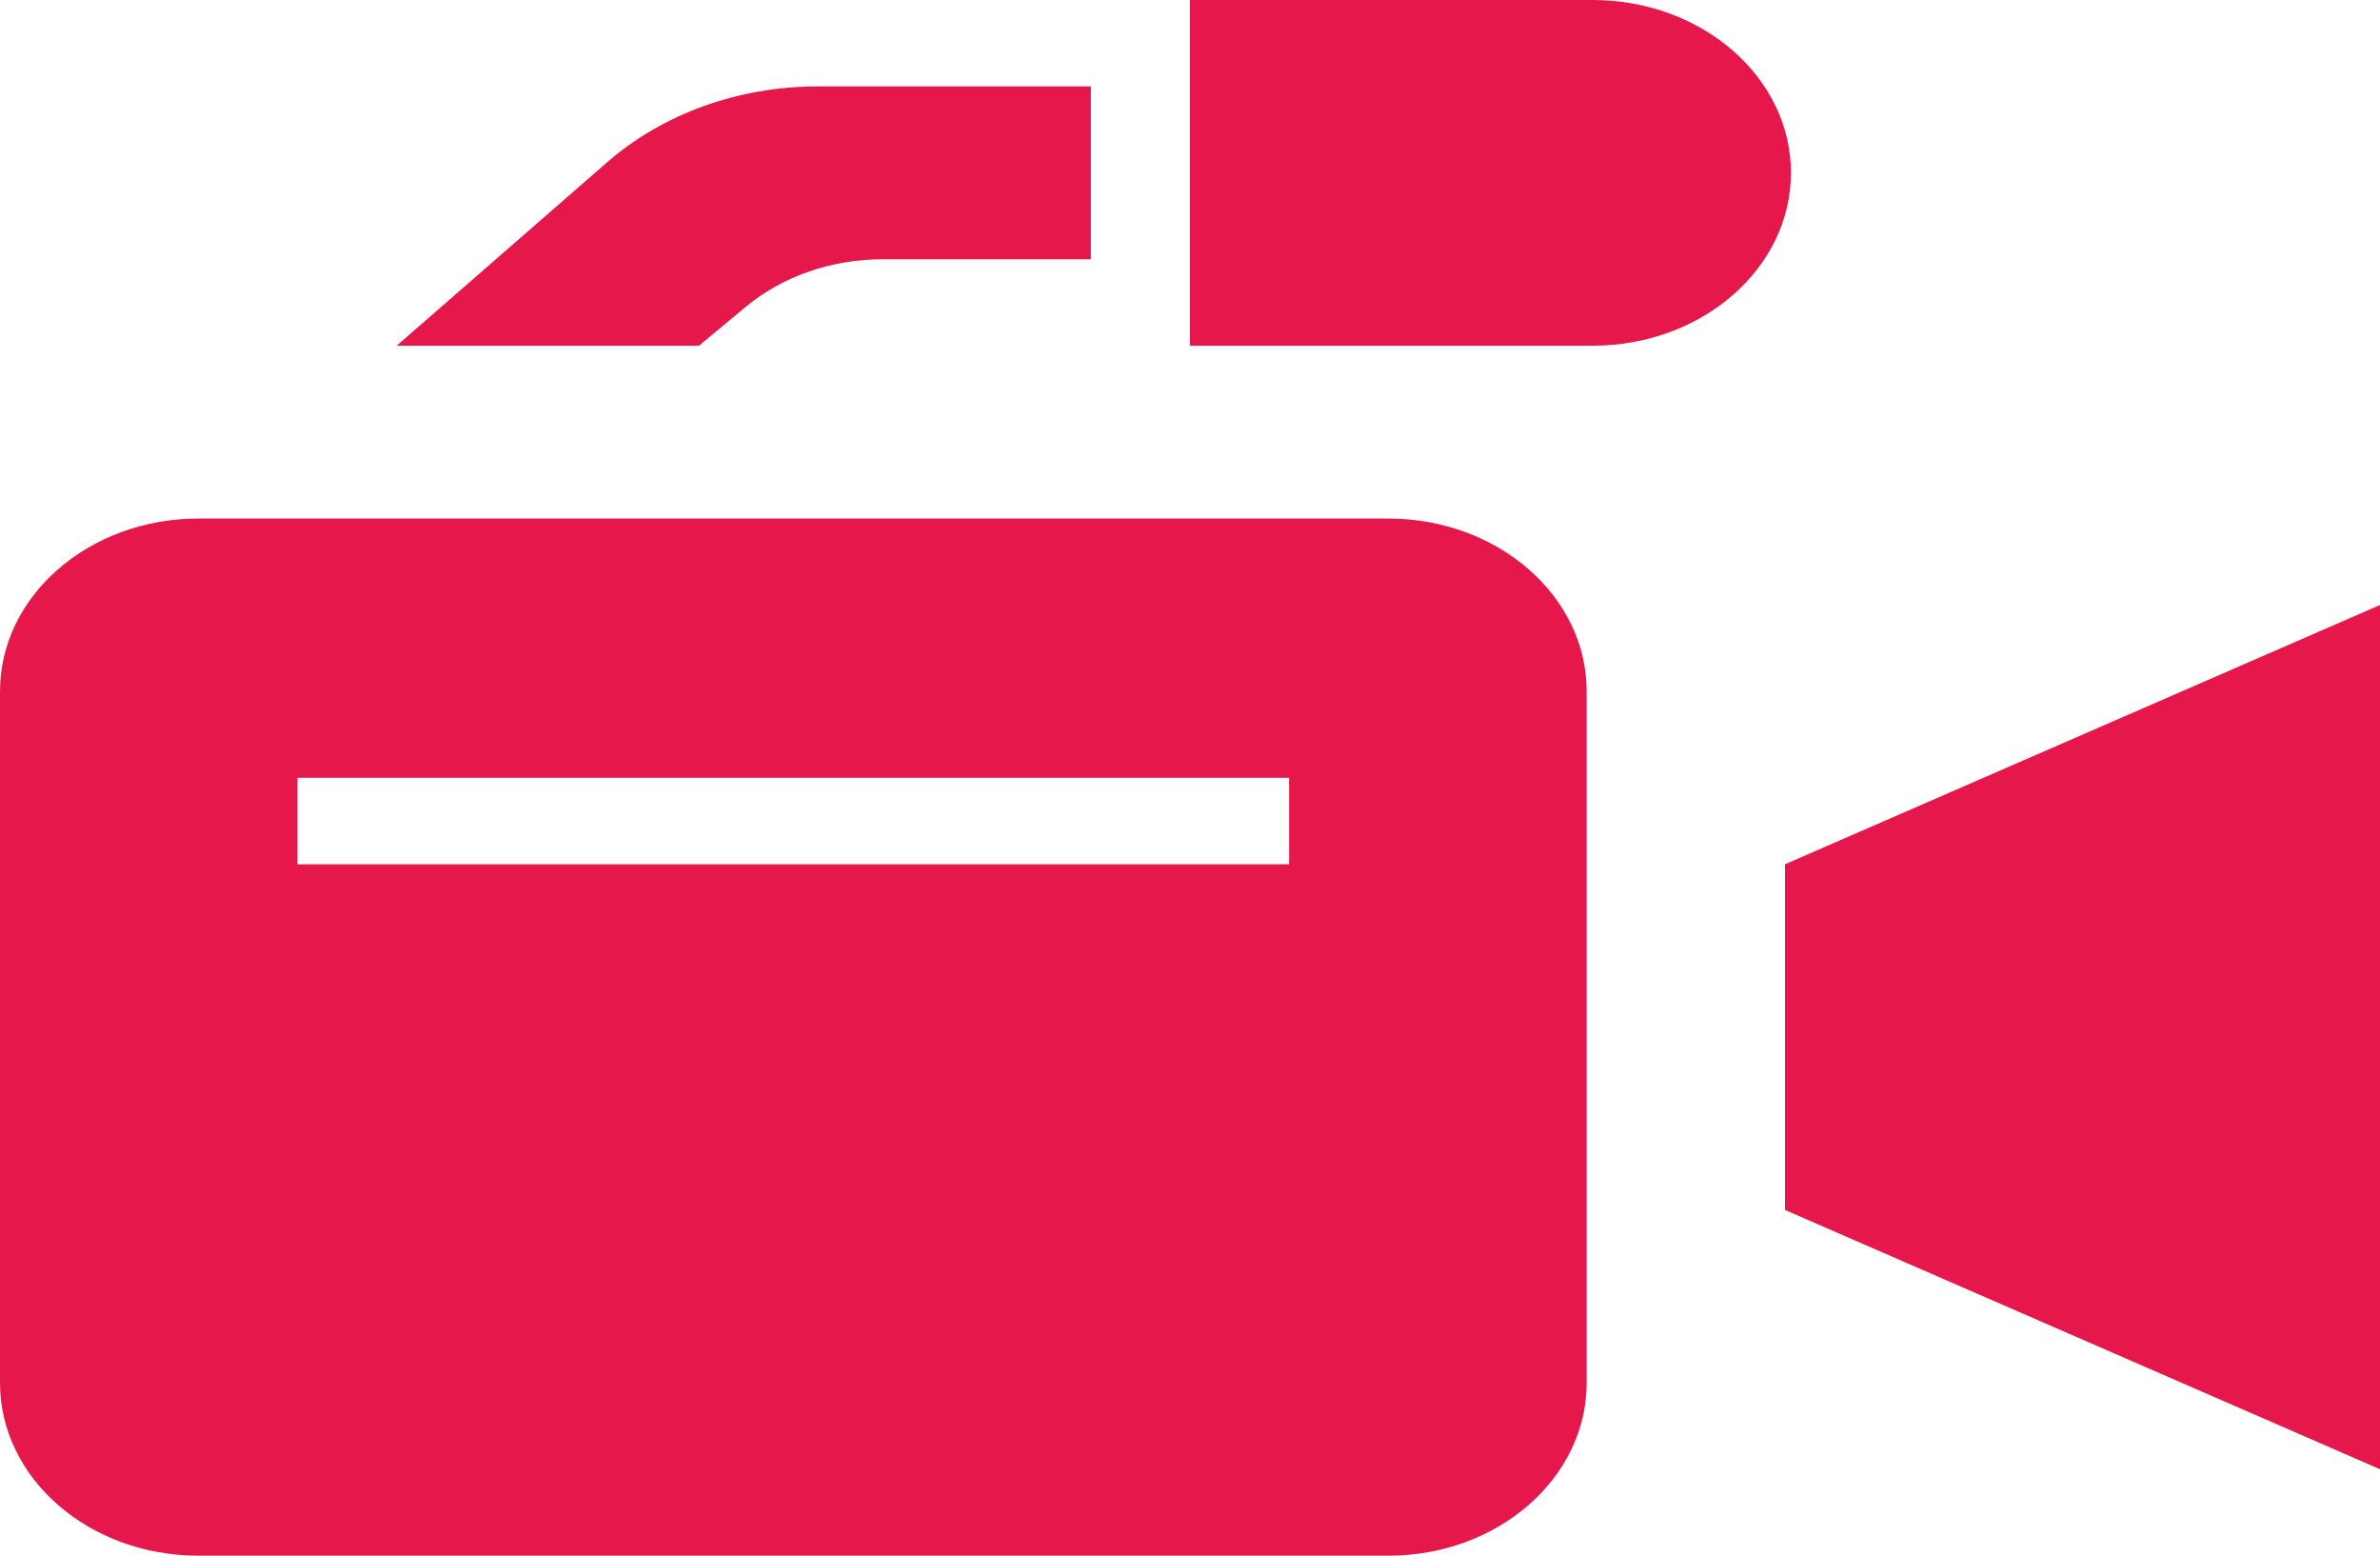 <svg width="101" height="66" viewBox="0 0 101 66" fill="none" xmlns="http://www.w3.org/2000/svg">
<path d="M58.917 22H8.417C3.771 22 0 25.285 0 29.333V58.667C0 62.715 3.771 66 8.417 66H58.917C63.563 66 67.333 62.715 67.333 58.667V29.333C67.333 25.285 63.563 22 58.917 22ZM54.708 36.667H12.625V33H54.708V36.667ZM34.689 3.667H46.292V11H37.441C35.279 11 33.2 11.726 31.634 13.028L29.66 14.667H16.833L25.759 6.89C28.128 4.825 31.34 3.667 34.689 3.667ZM76.002 7.333C76.002 11.381 72.232 14.667 67.586 14.667H50.5V0H67.586C72.232 0 76.002 3.282 76.002 7.333ZM101 25.667V62.333L75.75 51.333V36.667L101 25.667Z" fill="#E6174A"/>
</svg>
